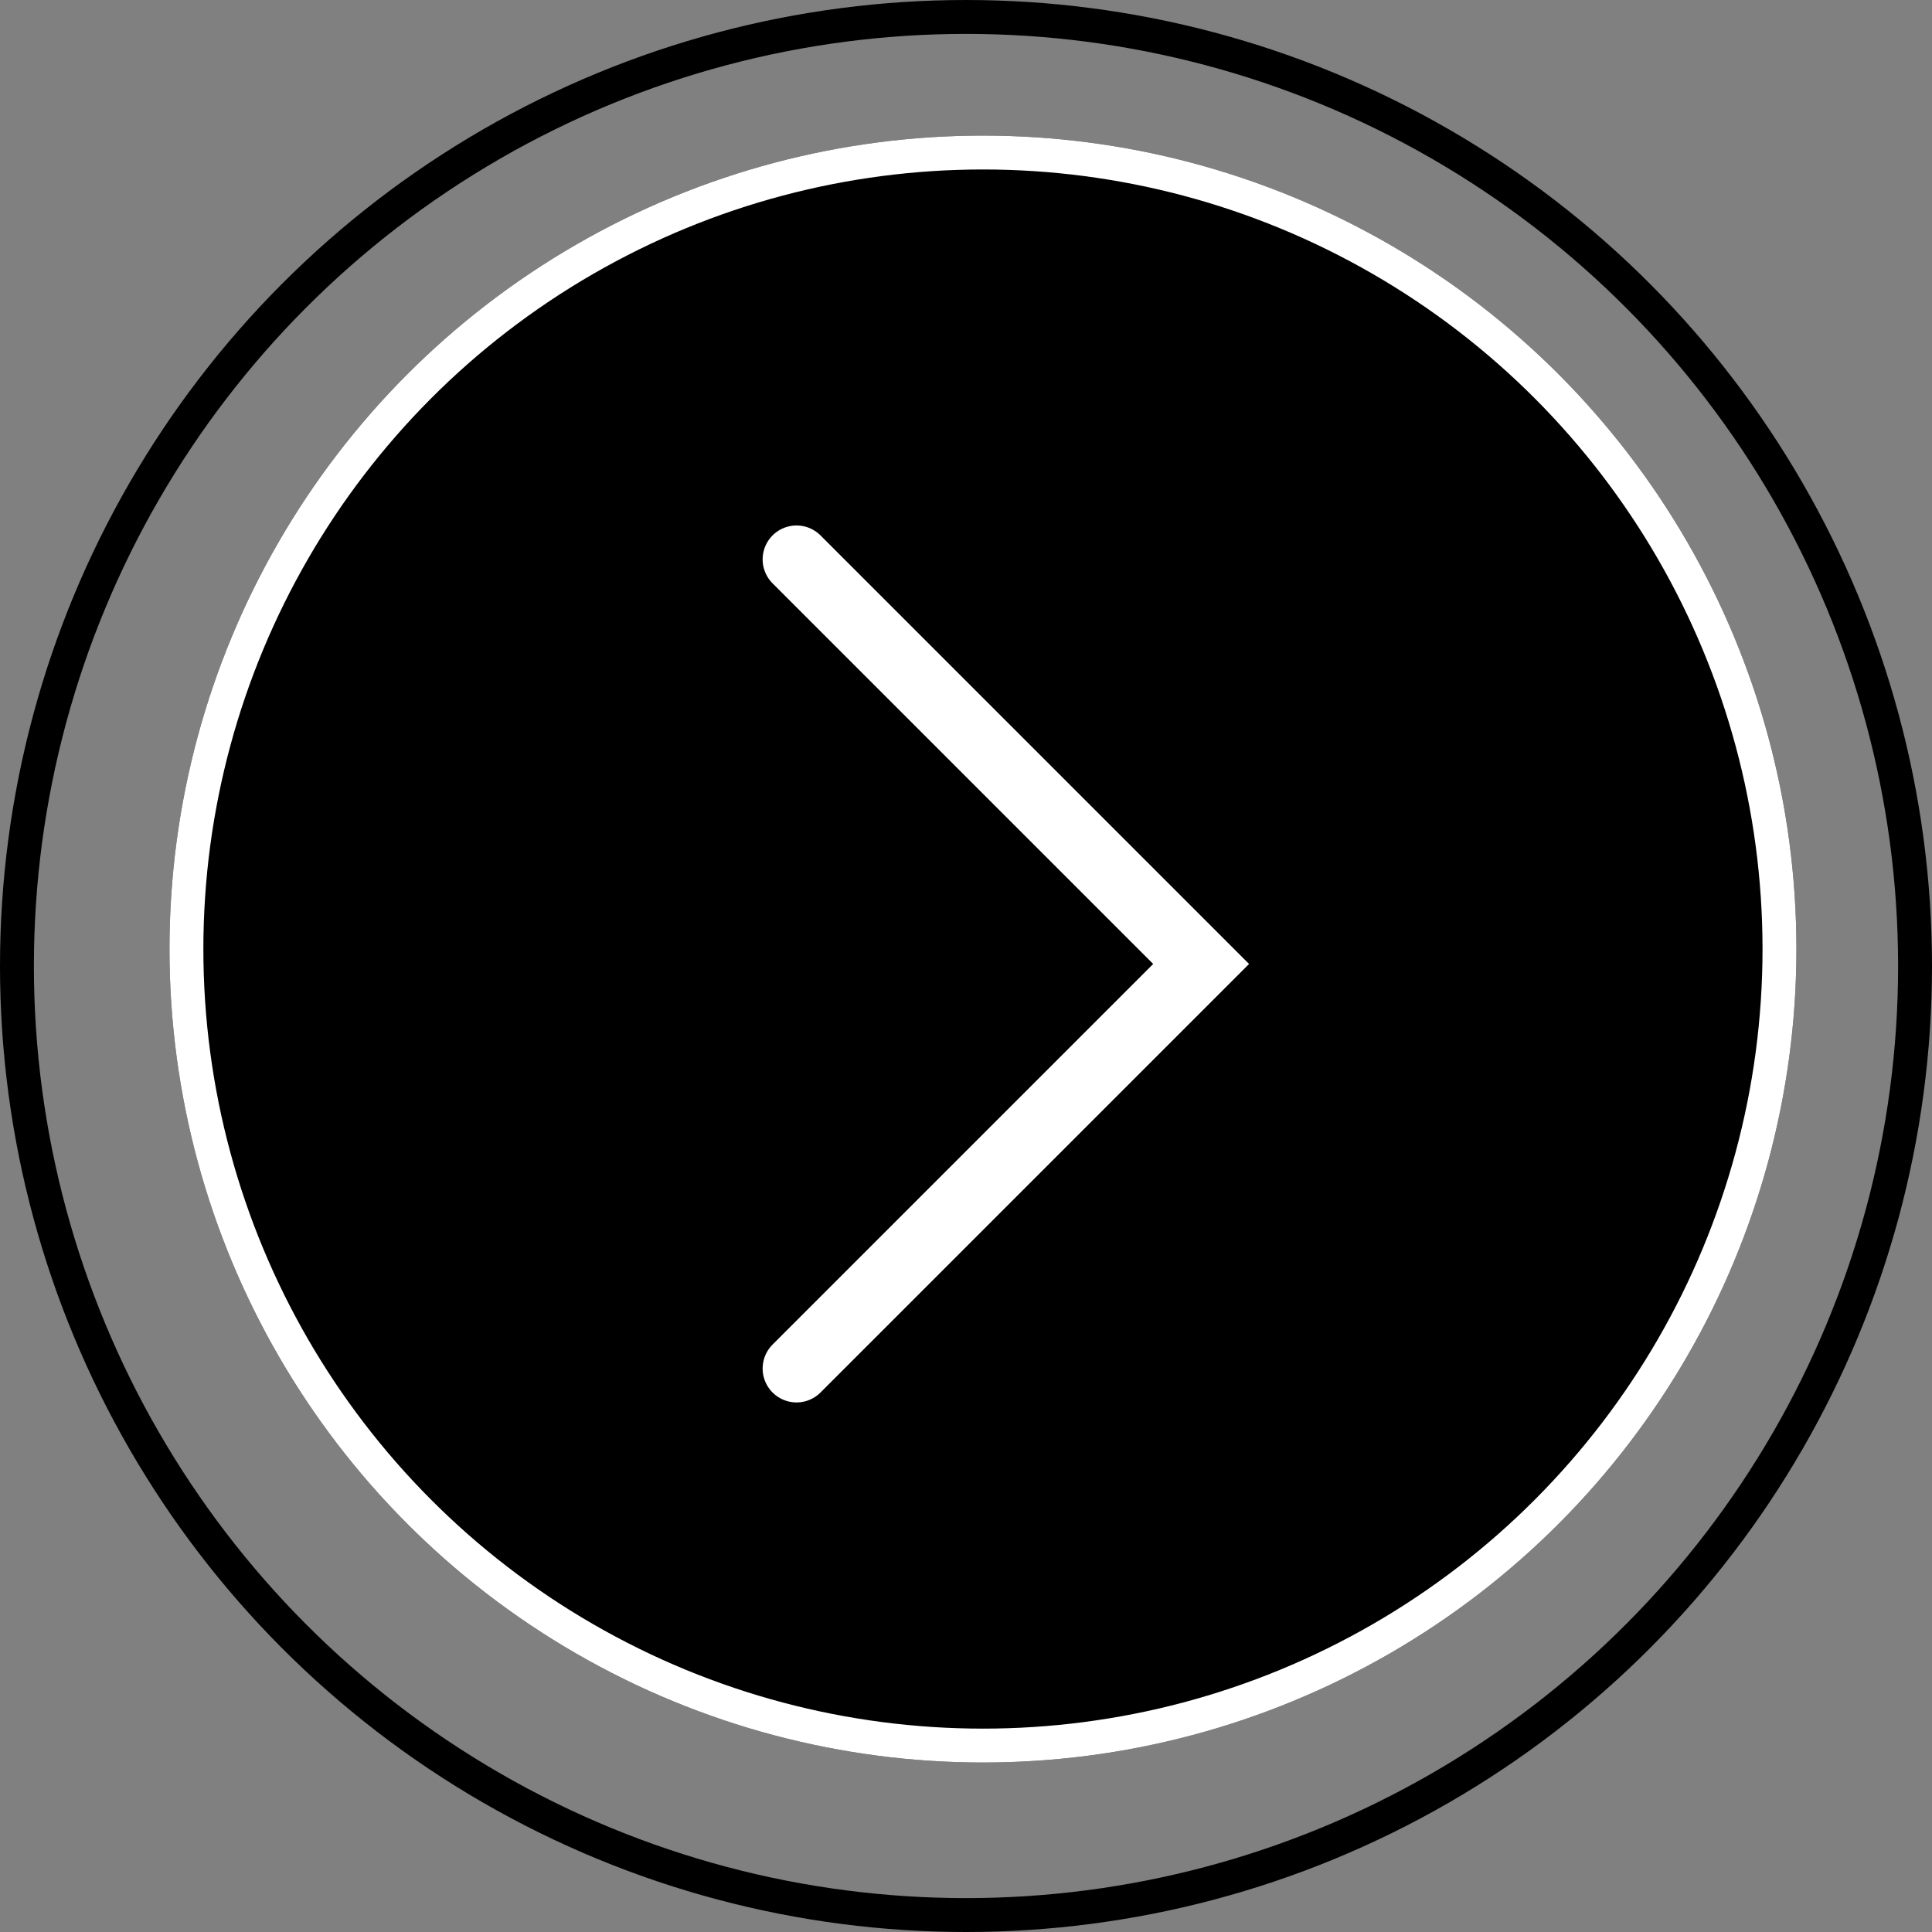 <svg xmlns="http://www.w3.org/2000/svg" width="57" height="57" viewBox="0 0 57 57"><rect x="0" y="0" width="57" height="57" fill="#808080" stroke="none"/><g transform="translate(-1661 -651)"><g transform="translate(1661 651)" fill="none" stroke="#000" stroke-width="1"><circle cx="28.5" cy="28.5" r="28.5" stroke="none"/><circle cx="28.5" cy="28.5" r="28" fill="none"/></g><g transform="translate(0 -4)"><g transform="translate(1666 659)" stroke="#fff" stroke-width="1"><circle cx="24" cy="24" r="24" stroke="none"/><circle cx="24" cy="24" r="23.5" fill="none"/></g><path d="M6088.89,1738.3l11.937-11.936-11.937-11.937" transform="translate(-4404.39 -1042.924)" fill="none" stroke="#fff" stroke-linecap="round" stroke-width="2"/></g></g></svg>